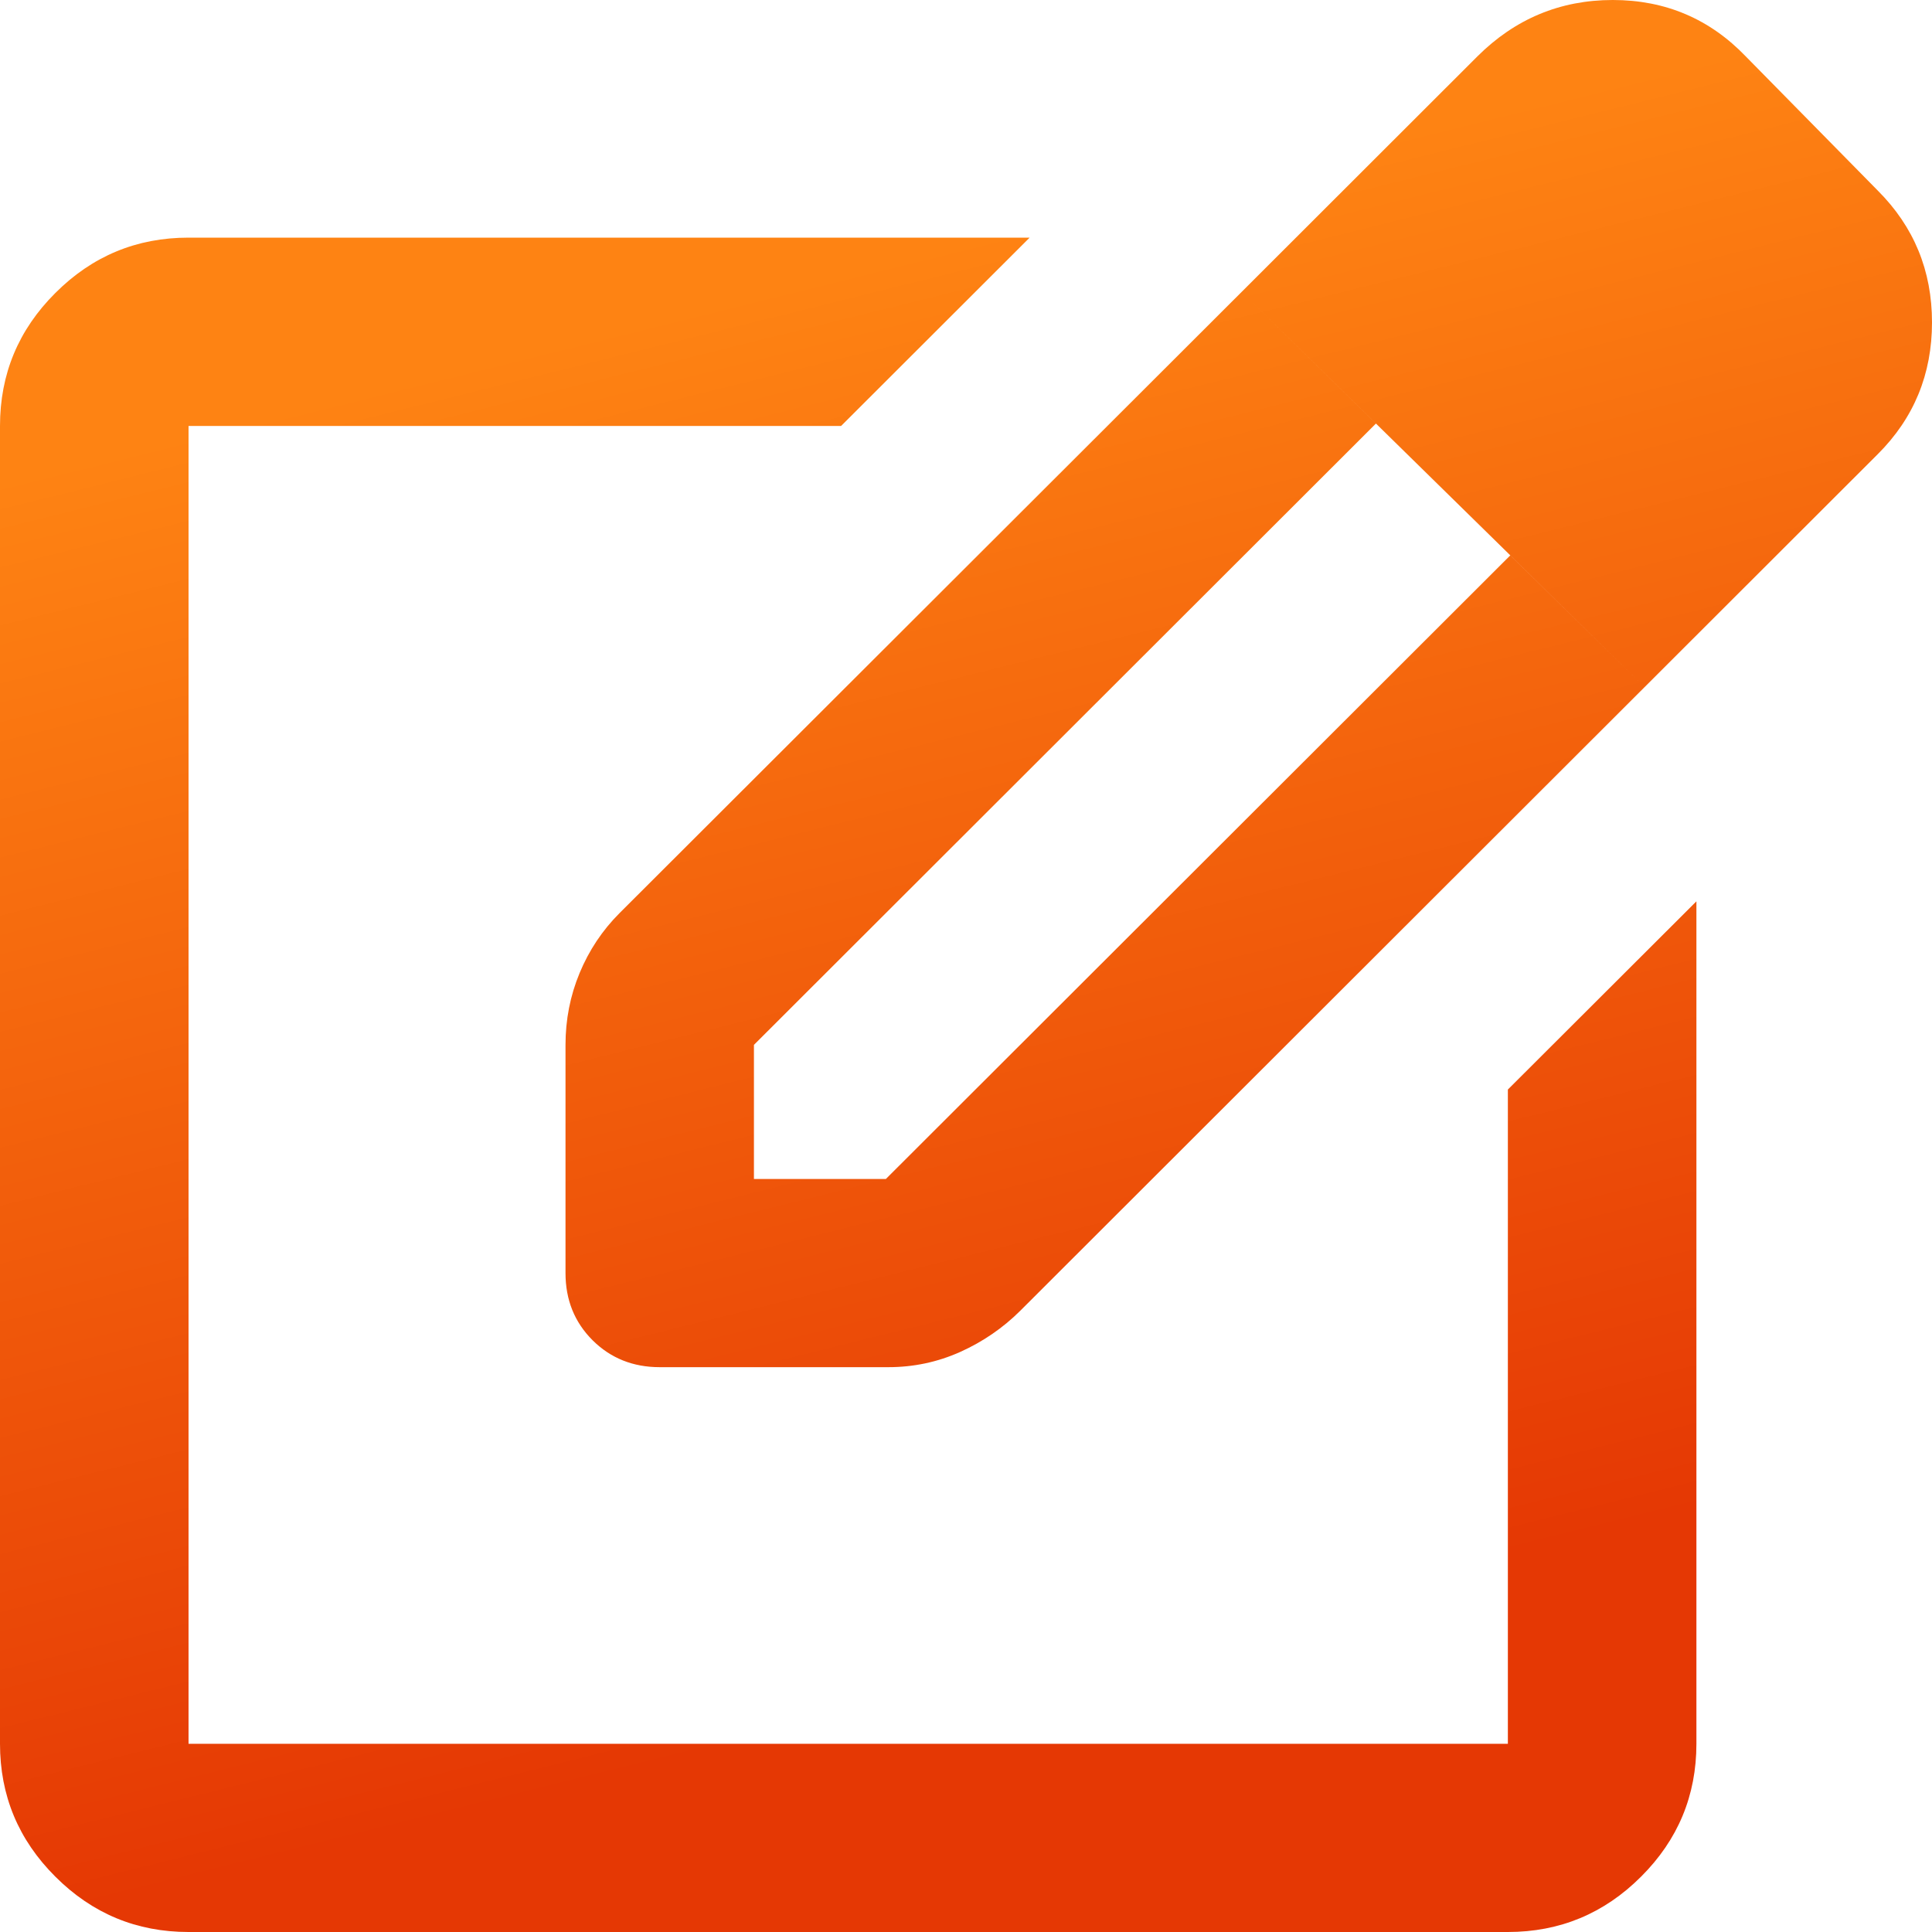 <svg width="17" height="17" viewBox="0 0 17 17" fill="none" xmlns="http://www.w3.org/2000/svg">
<path d="M1.659 17C1.202 17 0.812 16.838 0.487 16.513C0.162 16.189 0 15.799 0 15.344V3.748C0 3.292 0.162 2.902 0.487 2.578C0.812 2.253 1.202 2.091 1.659 2.091H9.06L7.401 3.748H1.659V15.344H13.268V9.587L14.927 7.931V15.344C14.927 15.799 14.765 16.189 14.44 16.513C14.115 16.838 13.724 17 13.268 17H1.659ZM10.926 2.568L12.107 3.727L6.634 9.194V10.374H7.795L13.289 4.887L14.471 6.046L8.977 11.534C8.825 11.685 8.649 11.806 8.449 11.896C8.248 11.986 8.037 12.03 7.816 12.03H5.805C5.57 12.03 5.373 11.951 5.214 11.793C5.055 11.634 4.976 11.437 4.976 11.202V9.194C4.976 8.973 5.017 8.762 5.1 8.562C5.183 8.362 5.3 8.186 5.452 8.034L10.926 2.568ZM14.471 6.046L10.926 2.568L12.999 0.497C13.331 0.166 13.728 0 14.191 0C14.654 0 15.044 0.166 15.362 0.497L16.523 1.677C16.841 1.995 17 2.381 17 2.837C17 3.292 16.841 3.679 16.523 3.996L14.471 6.046Z" fill="url(#paint0_linear_574_597)"/>
<defs>
<linearGradient id="paint0_linear_574_597" x1="17" y1="-4.27225e-07" x2="19.989" y2="12.034" gradientUnits="userSpaceOnUse">
<stop stop-color="#FE8313"/>
<stop offset="1" stop-color="#E53804"/>
</linearGradient>
</defs>
</svg>

